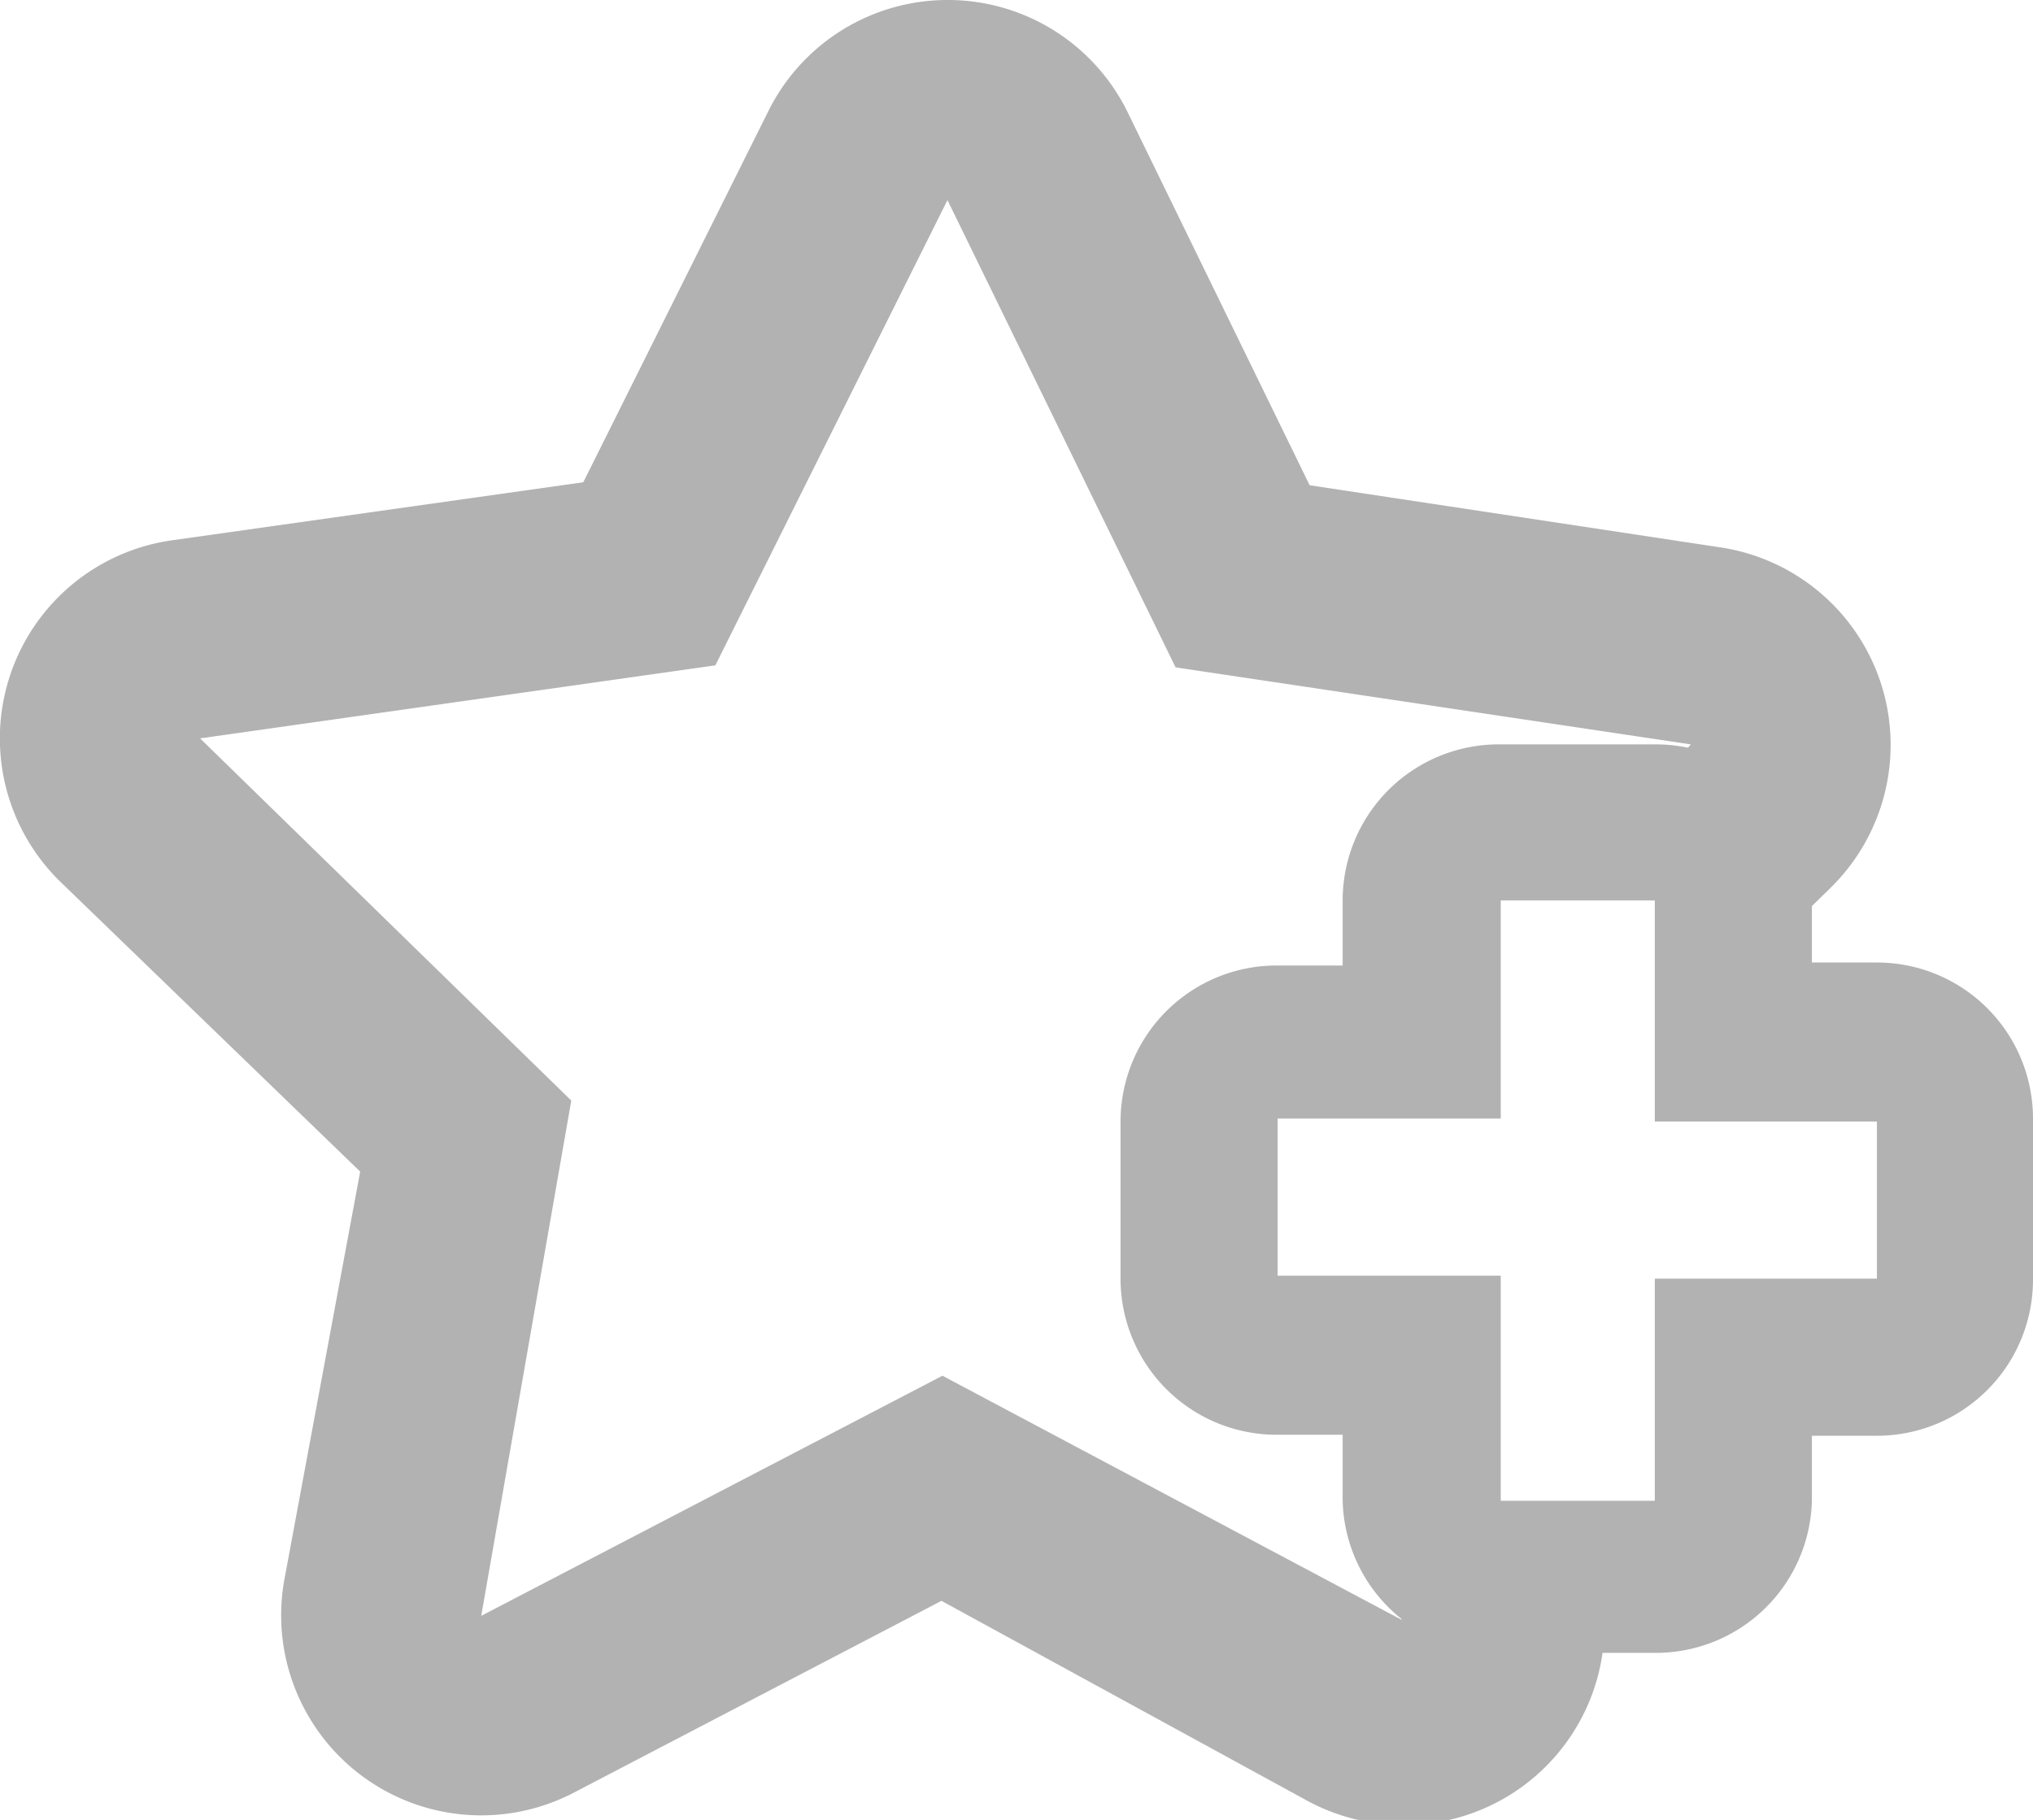 <svg xmlns="http://www.w3.org/2000/svg" viewBox="0 0 20.32 18.19"><defs><style>.cls-1{fill:#b2b2b2;}</style></defs><title>favorite_inactive</title><g id="Layer_2" data-name="Layer 2"><g id="Design"><path class="cls-1" d="M16.54,9v2.21h2.22v1.57H16.54V15H15V12.75H12.77V11.18H15V9h1.56m0-1.56H15A1.56,1.56,0,0,0,13.42,9v.65h-.65a1.56,1.56,0,0,0-1.57,1.56v1.57a1.56,1.56,0,0,0,1.57,1.56h.65V15A1.56,1.56,0,0,0,15,16.52h1.56A1.56,1.56,0,0,0,18.11,15v-.65h.65a1.56,1.56,0,0,0,1.56-1.56V11.18a1.56,1.56,0,0,0-1.56-1.56h-.65V9a1.56,1.56,0,0,0-1.57-1.56Z"/><path class="cls-1" d="M16,15.79,13.81,15l.2,1.19L9.42,13.75l-4.61,2.4L5.71,11,2,7.38l5.15-.73L9.47,2l2.28,4.67,5.15.77-.7.82,1.65,1.05.44-.43a2,2,0,0,0,.51-2.05,2,2,0,0,0-1.61-1.36l-4.1-.62L11.27,1.12A2,2,0,0,0,9.48,0h0A2,2,0,0,0,7.68,1.11L5.83,4.82,1.72,5.4A2,2,0,0,0,.6,8.81l3,2.9L2.84,15.8a2,2,0,0,0,2.89,2.12L9.41,16,13.07,18a2,2,0,0,0,.94.24,2,2,0,0,0,2-2.33Z"/></g></g></svg>